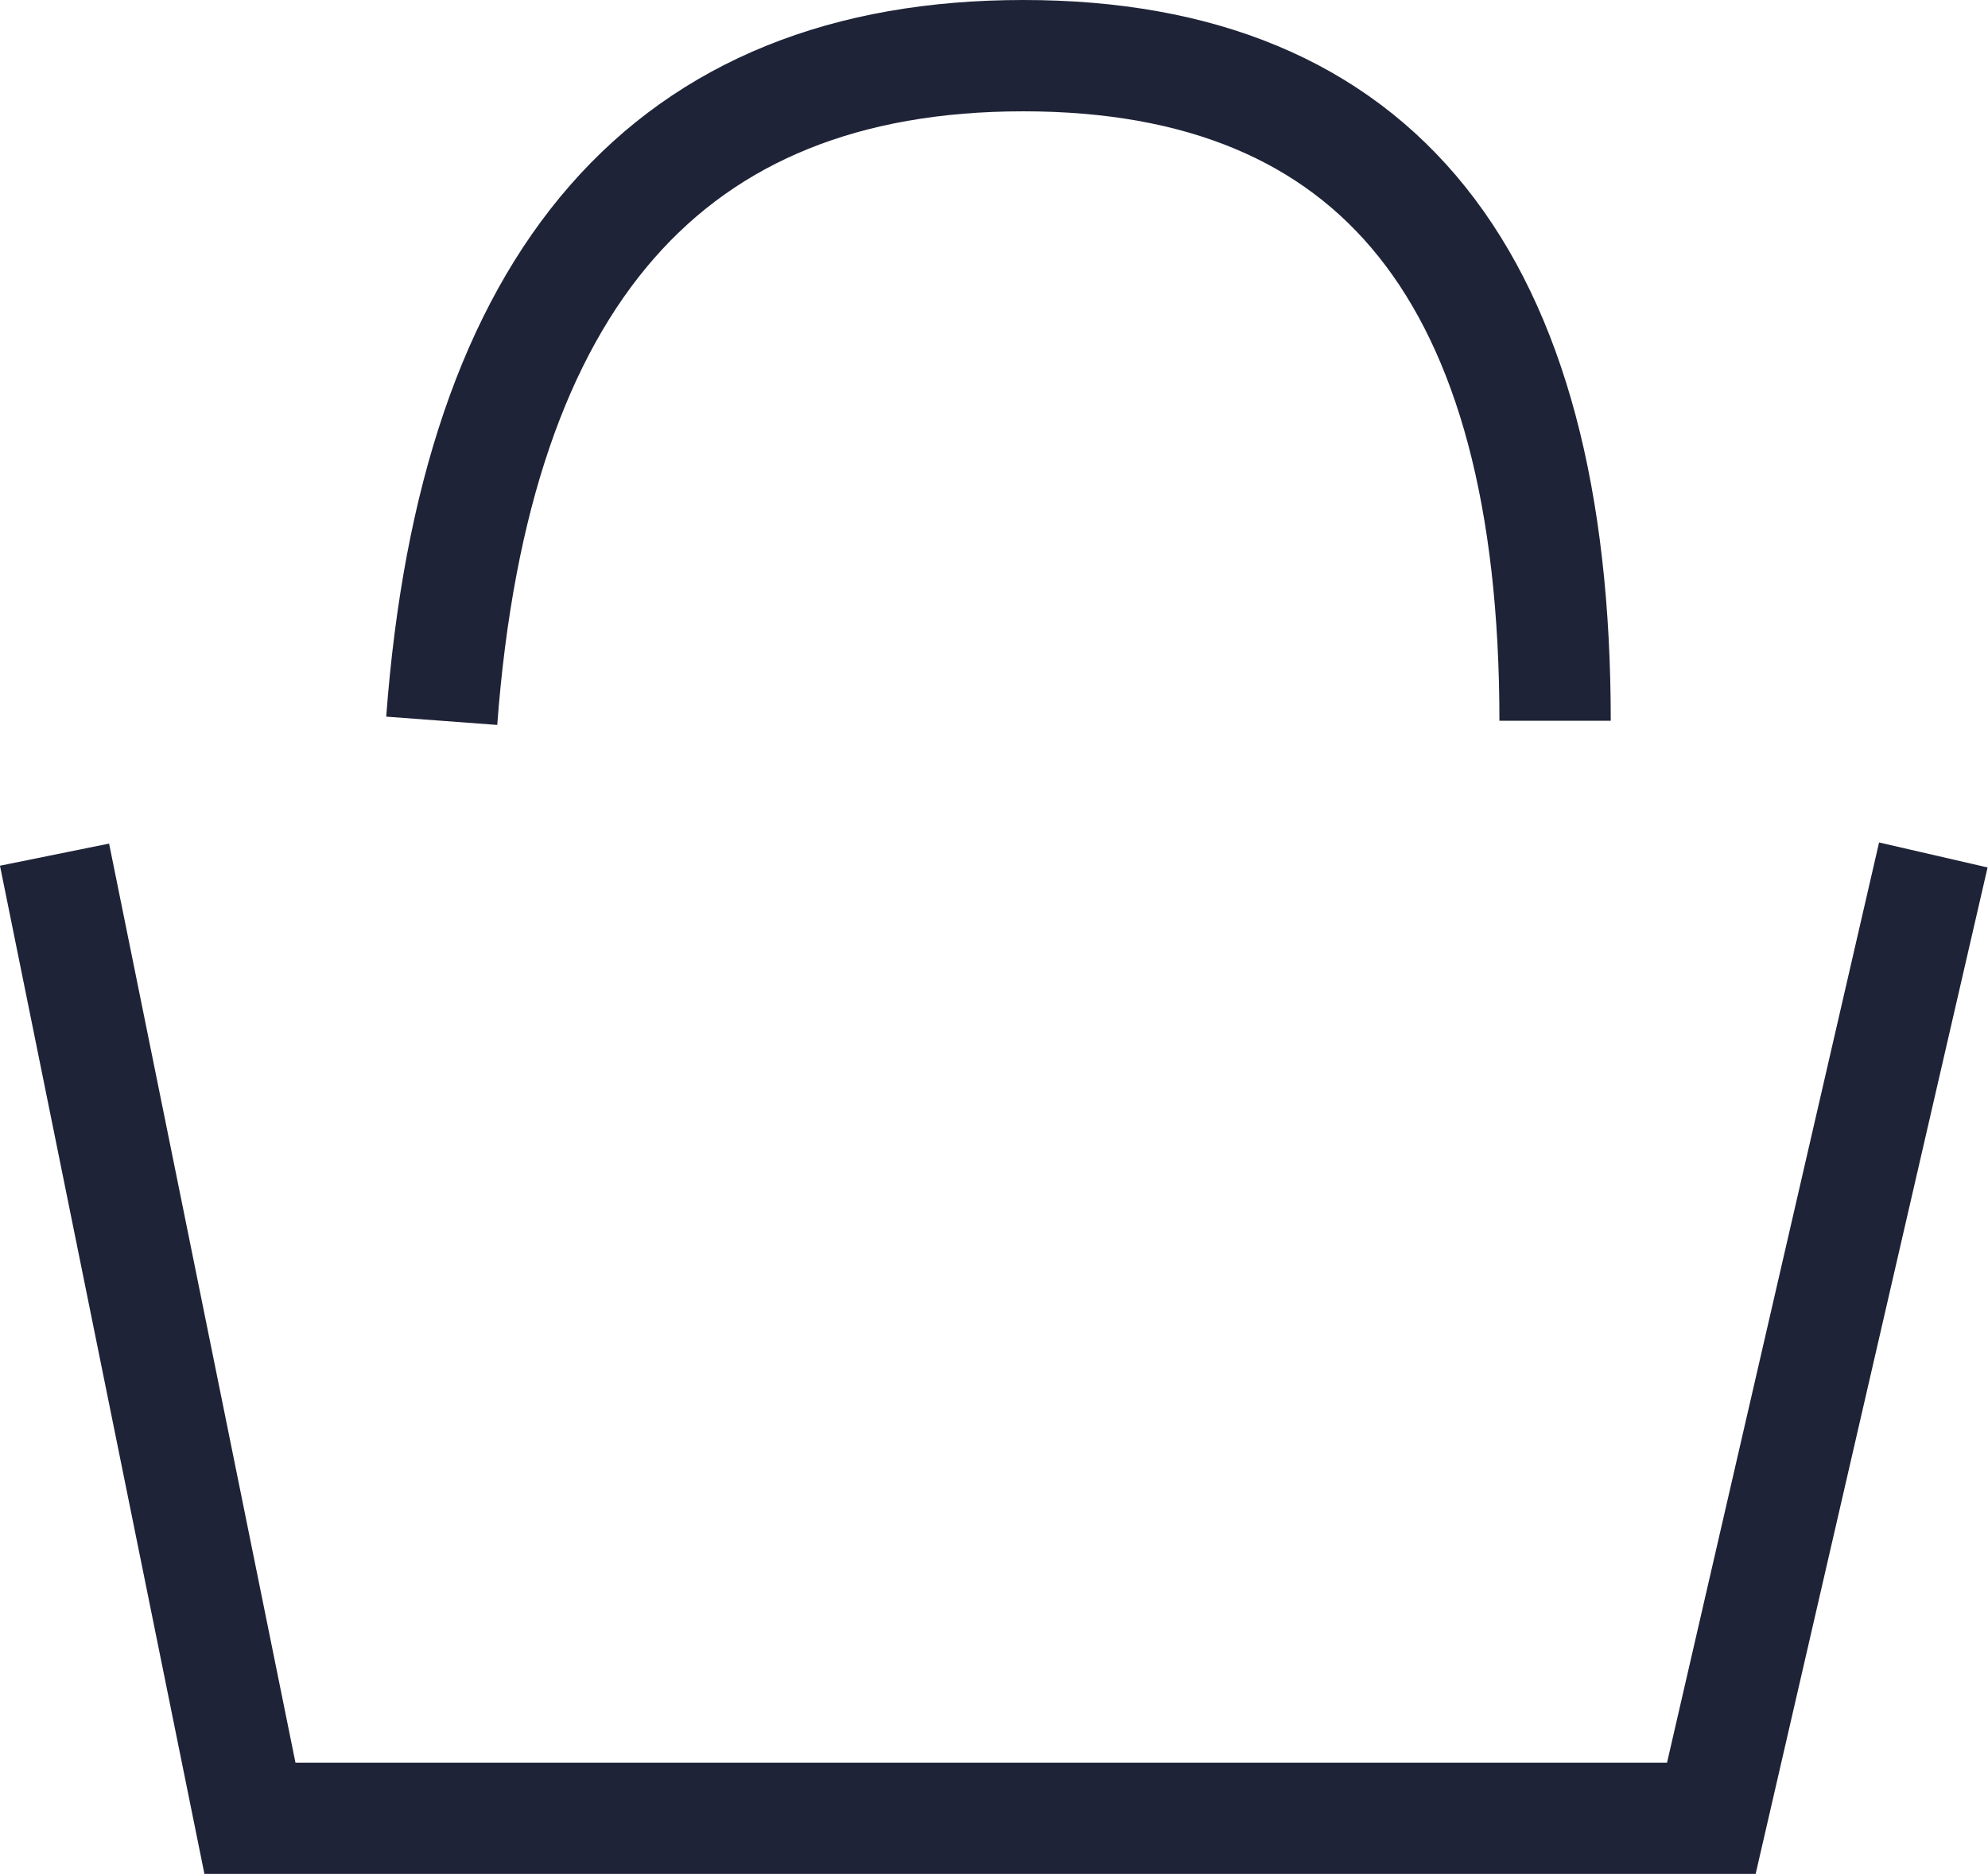 <svg xmlns="http://www.w3.org/2000/svg" width="21.427" height="20.2" viewBox="0 0 21.427 20.2">
  <g id="black_2_" data-name="black (2)" transform="translate(-1.375 -5.2)">
    <g id="그룹_23" data-name="그룹 23" transform="translate(2.082 5.8)">
      <g id="그룹_22" data-name="그룹 22" transform="translate(0 0)">
        <g id="그룹_21" data-name="그룹 21">
          <path id="패스_6" data-name="패스 6" d="M5.316,12.17Q5.852,5,11.584,5t5.732,7.17" transform="translate(-1.262 -5)" fill="none" stroke="#1f2337" stroke-width="1.2" fill-rule="evenodd"/>
          <path id="패스_7" data-name="패스 7" d="M1.262,13.983l1.987,9.8H19l2.258-9.8" transform="translate(-1.262 -4.782)" fill="none" stroke="#1f2337" stroke-linecap="square" stroke-width="1.2" fill-rule="evenodd"/>
        </g>
      </g>
    </g>
  </g>
</svg>

